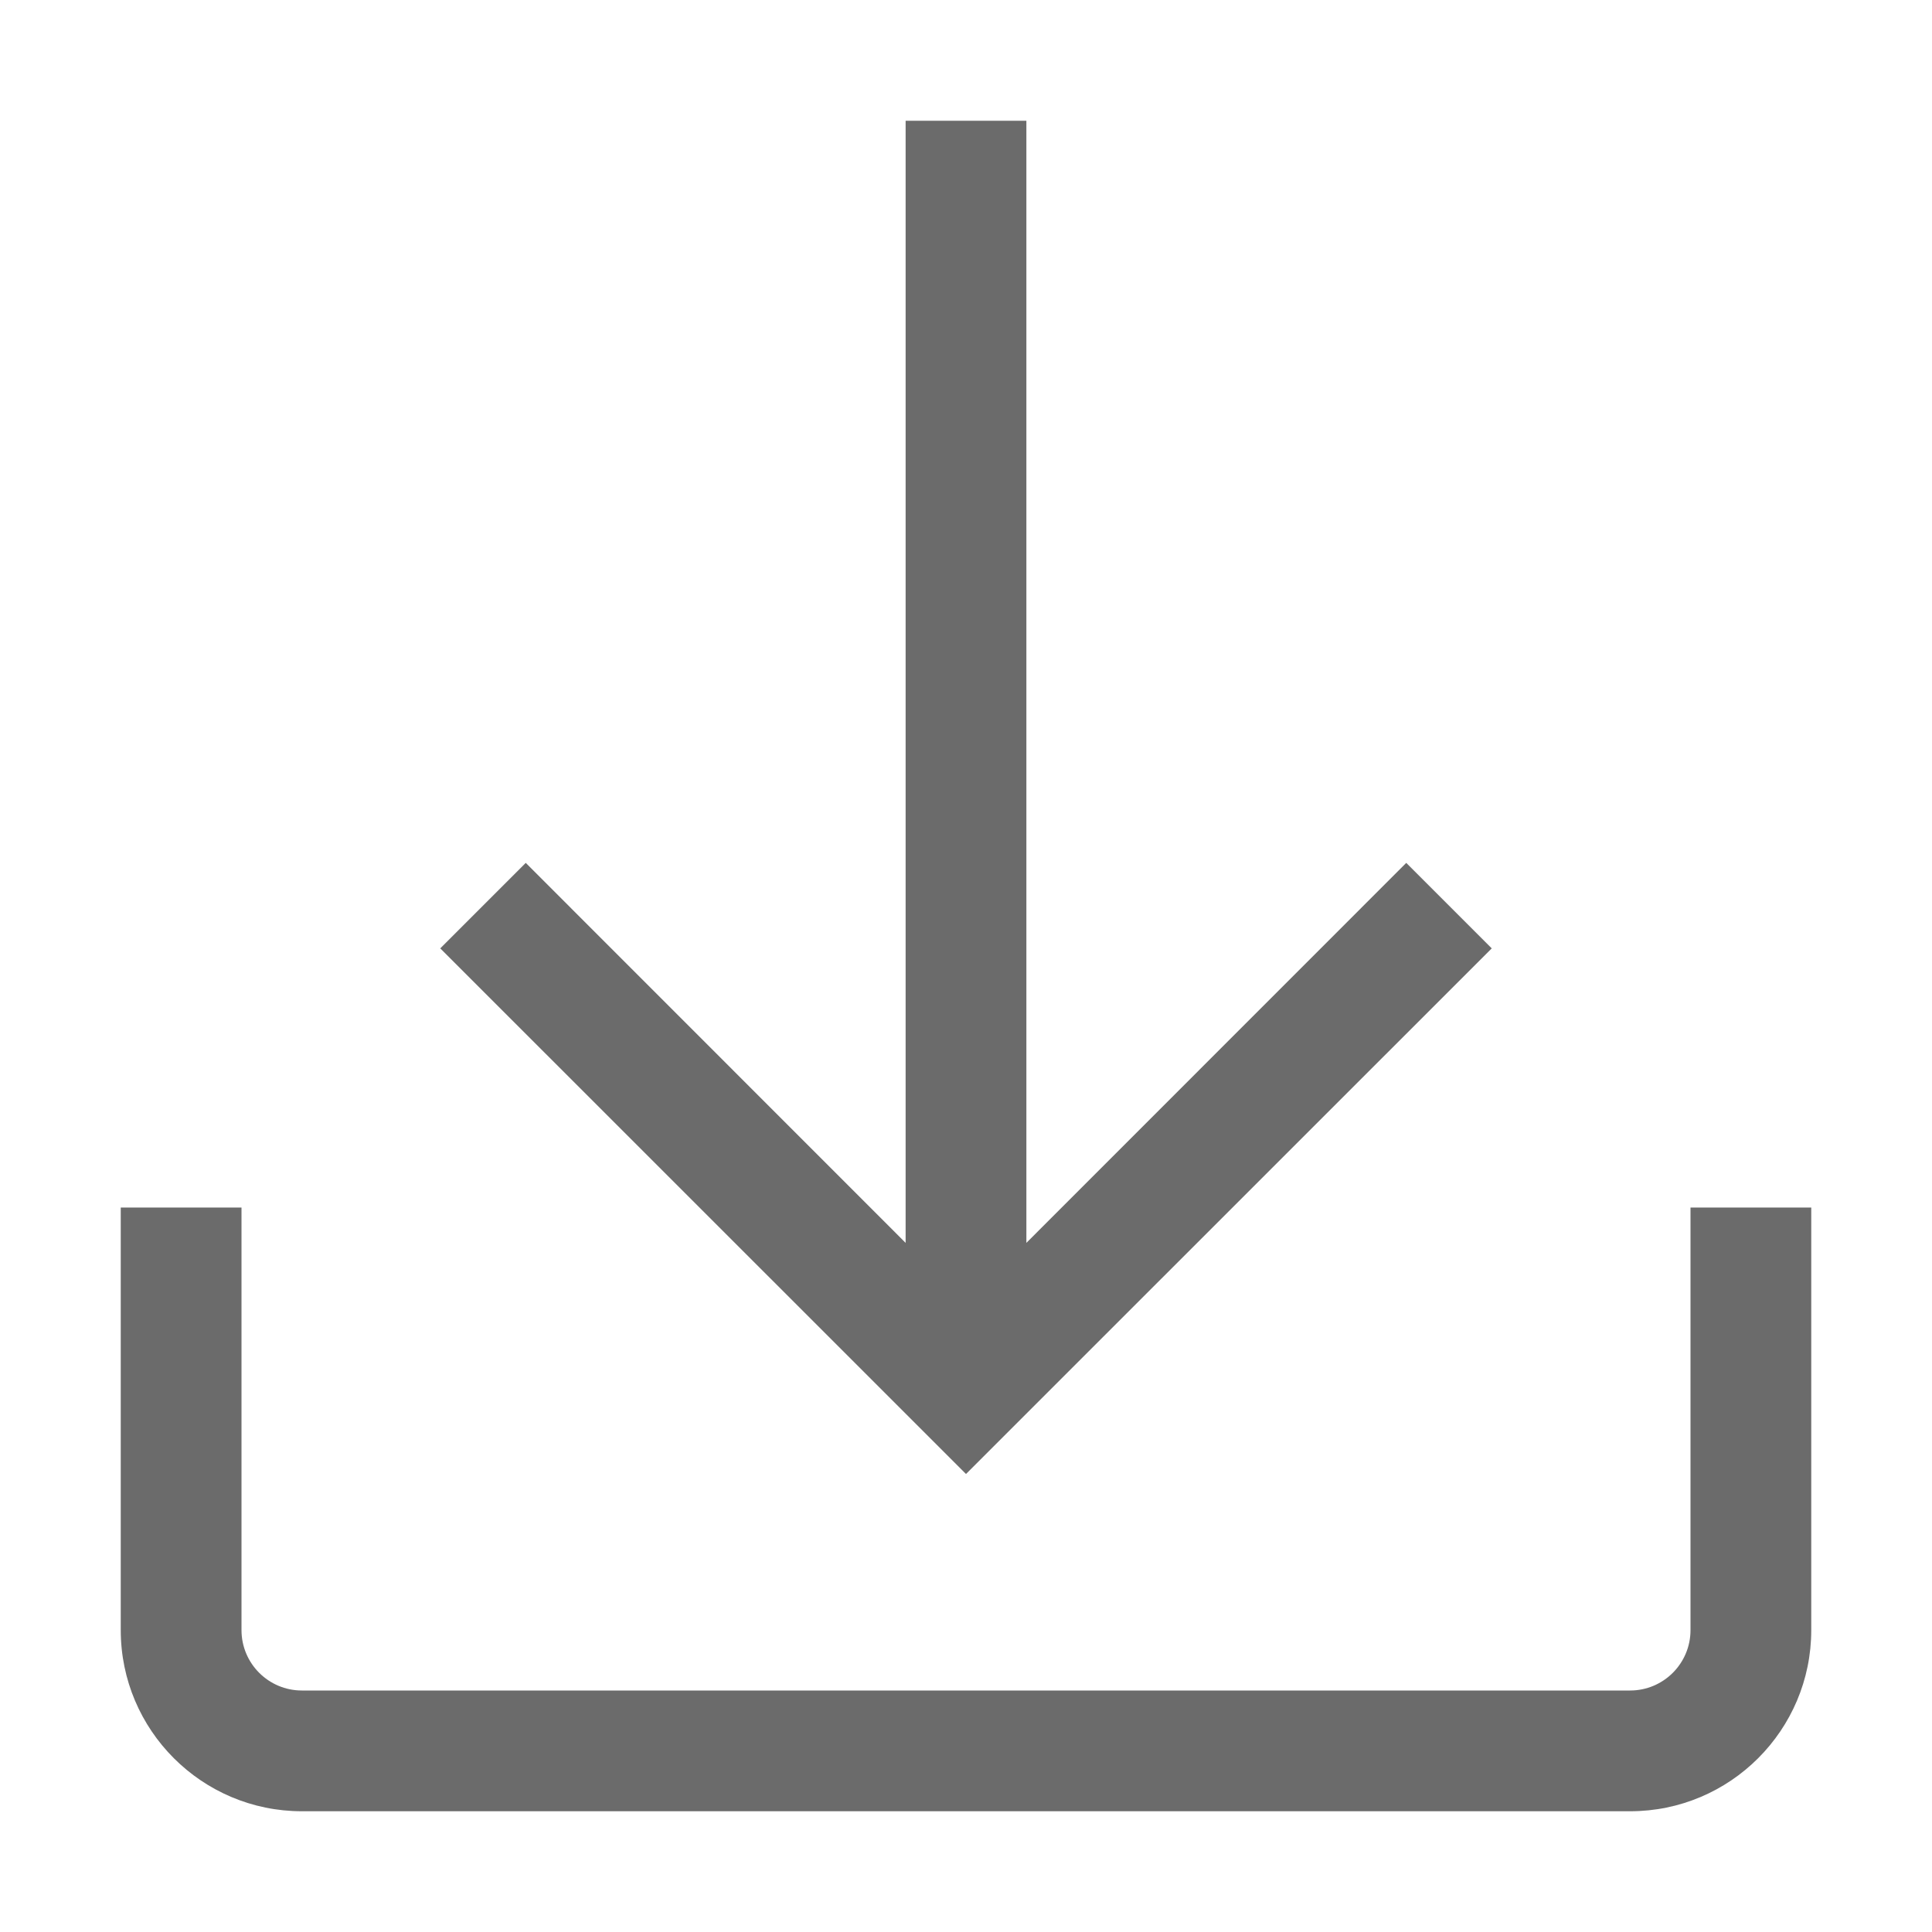 <svg width="16" height="16" viewBox="0 0 16 16" fill="none" xmlns="http://www.w3.org/2000/svg">
<path d="M7.5 10.293V1H8.5V10.293L11.646 7.146L12.354 7.854L8 12.207L3.646 7.854L4.354 7.146L7.5 10.293Z" fill="#6B6B6B"/>
<path d="M2 10V13.5C2 13.776 2.224 14 2.5 14H13.5C13.776 14 14 13.776 14 13.5V10H15V13.5C15 14.328 14.328 15 13.5 15H2.5C1.672 15 1 14.328 1 13.5V10H2Z" fill="#6B6B6B"/>
</svg>
